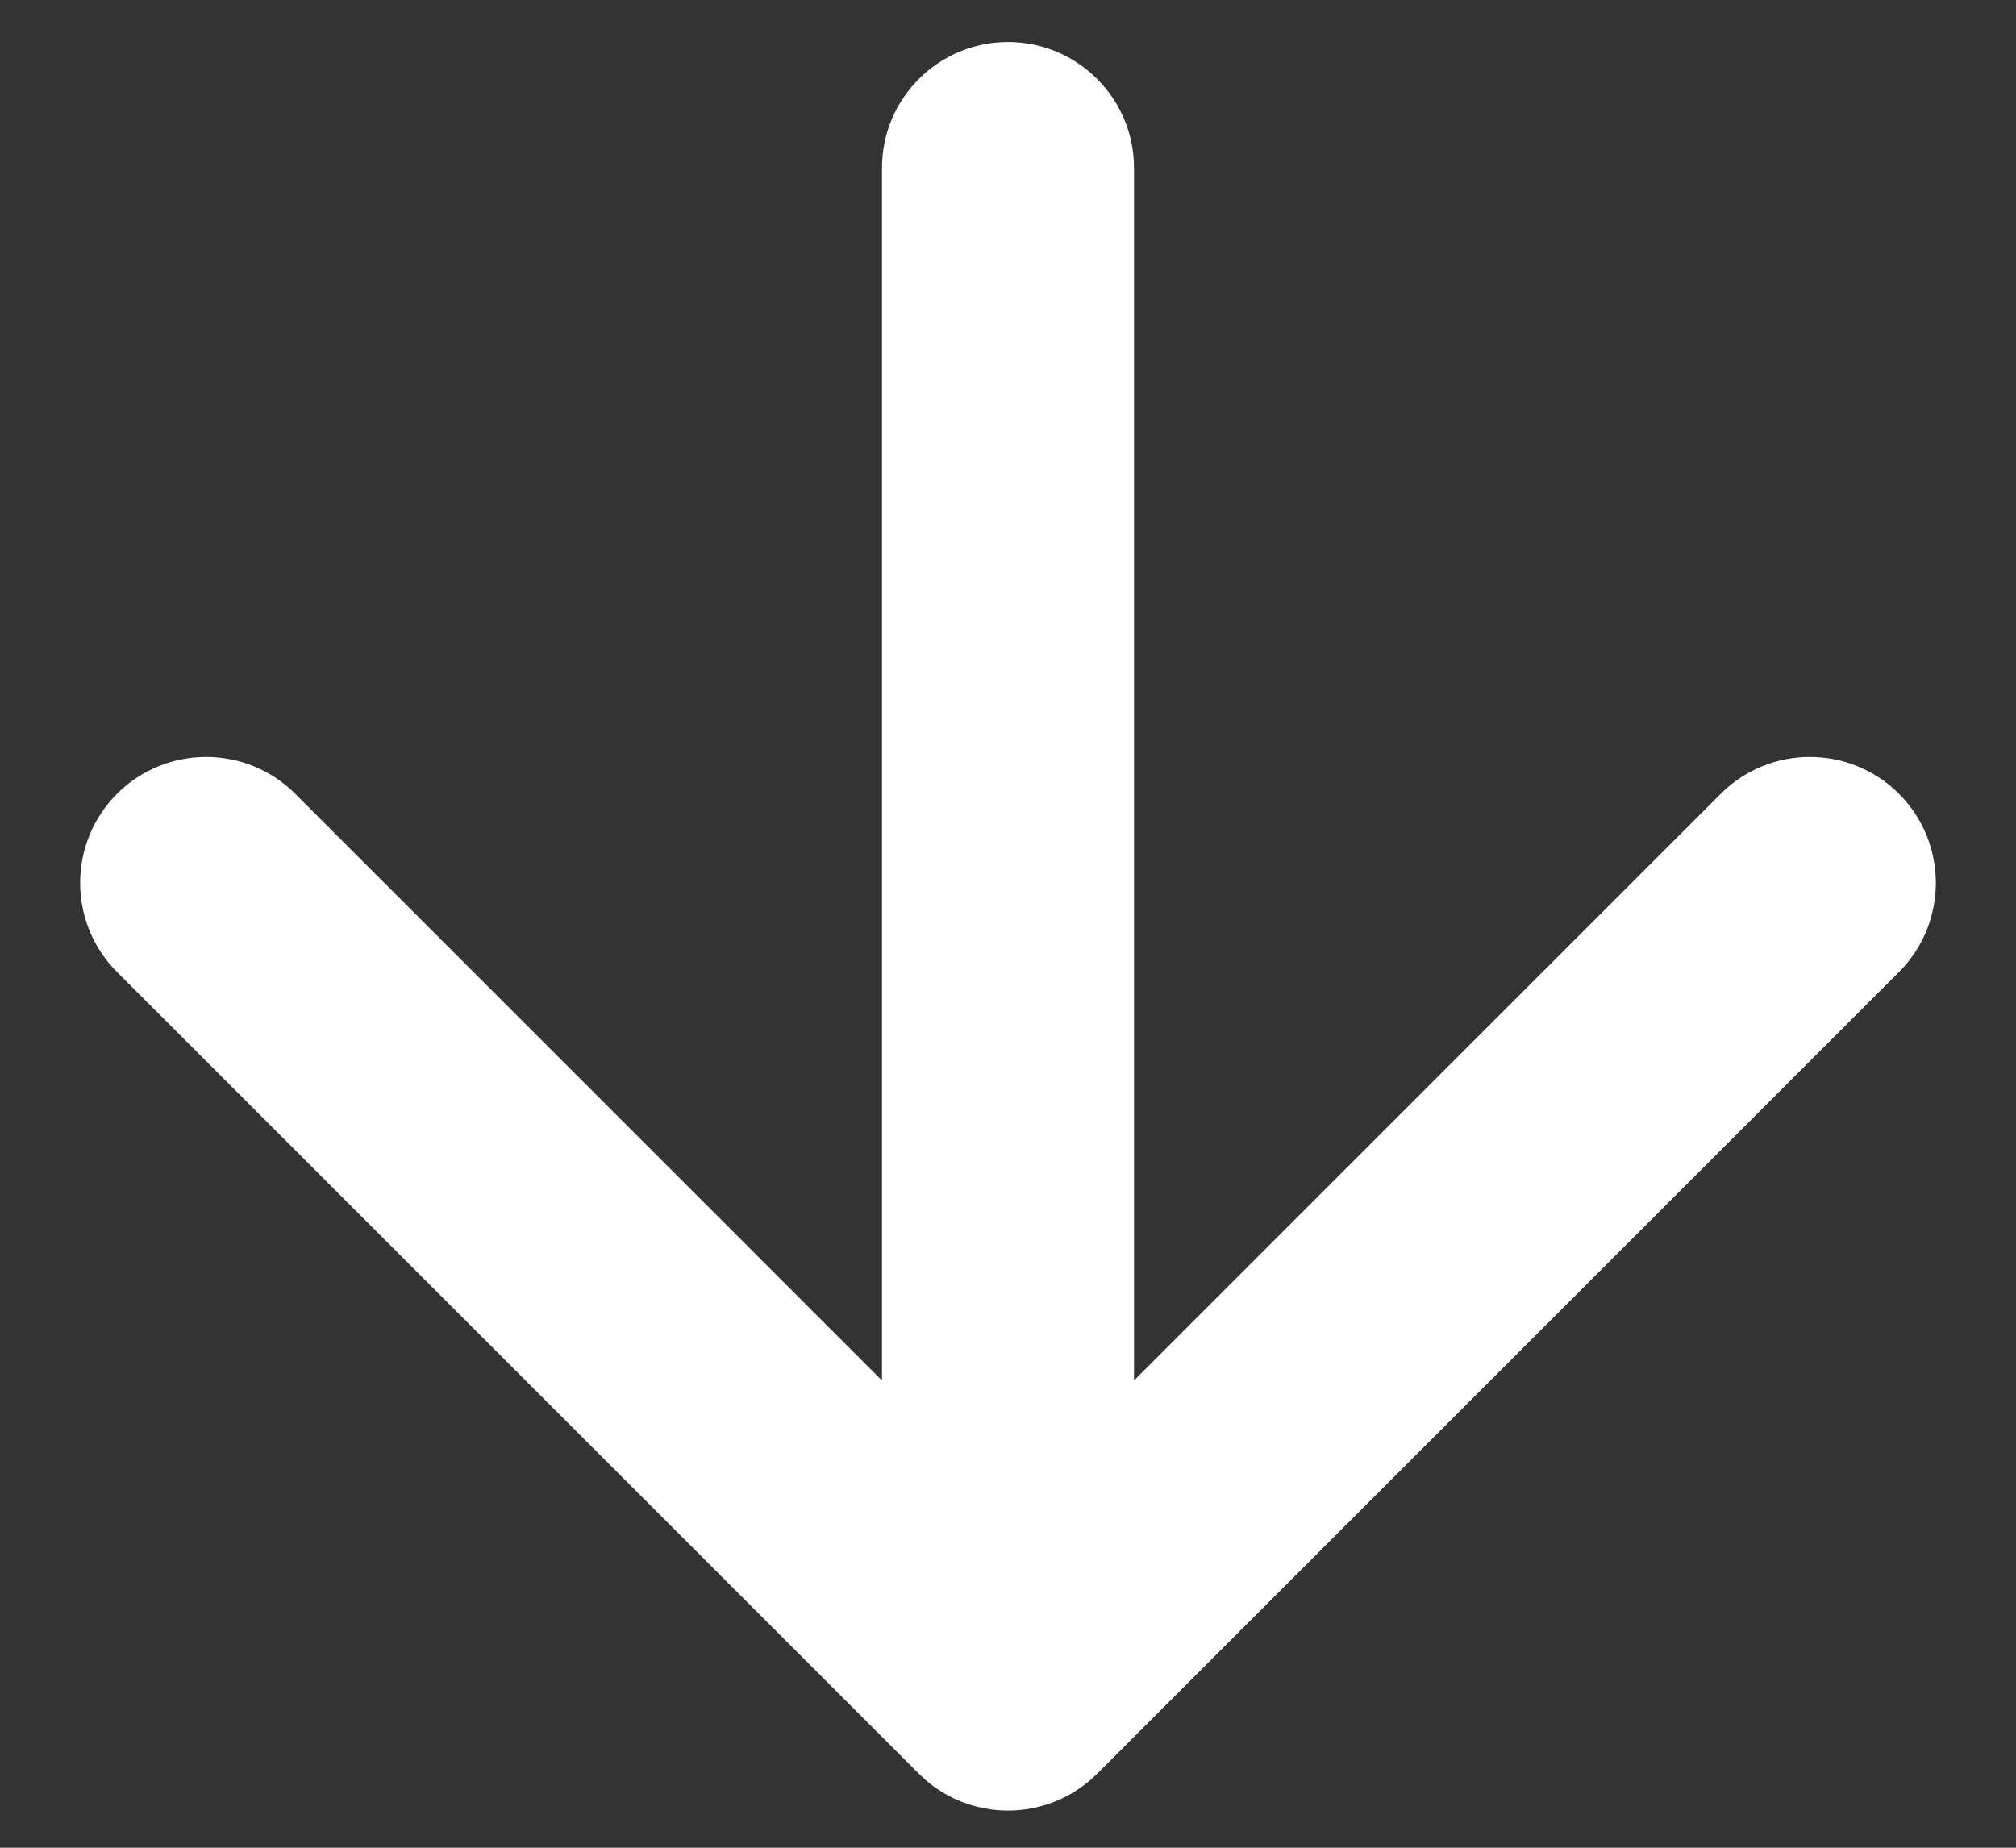 <svg width="24" height="22" viewBox="0 0 24 22" fill="none" xmlns="http://www.w3.org/2000/svg">
<rect x="0" y="0" width="24" height="22" fill="#333333" stroke="none"/>
<path d="M10.939 21.119C11.525 21.704 12.475 21.704 13.061 21.119L22.607 11.573C23.192 10.987 23.192 10.037 22.607 9.451C22.021 8.866 21.071 8.866 20.485 9.451L12 17.937L3.515 9.451C2.929 8.866 1.979 8.866 1.393 9.451C0.808 10.037 0.808 10.987 1.393 11.573L10.939 21.119ZM13.5 2C13.5 1.172 12.828 0.5 12 0.5C11.172 0.5 10.5 1.172 10.5 2H13.5ZM13.5 20.058L13.5 2H10.5L10.5 20.058H13.5Z" fill="white"/>
</svg>
